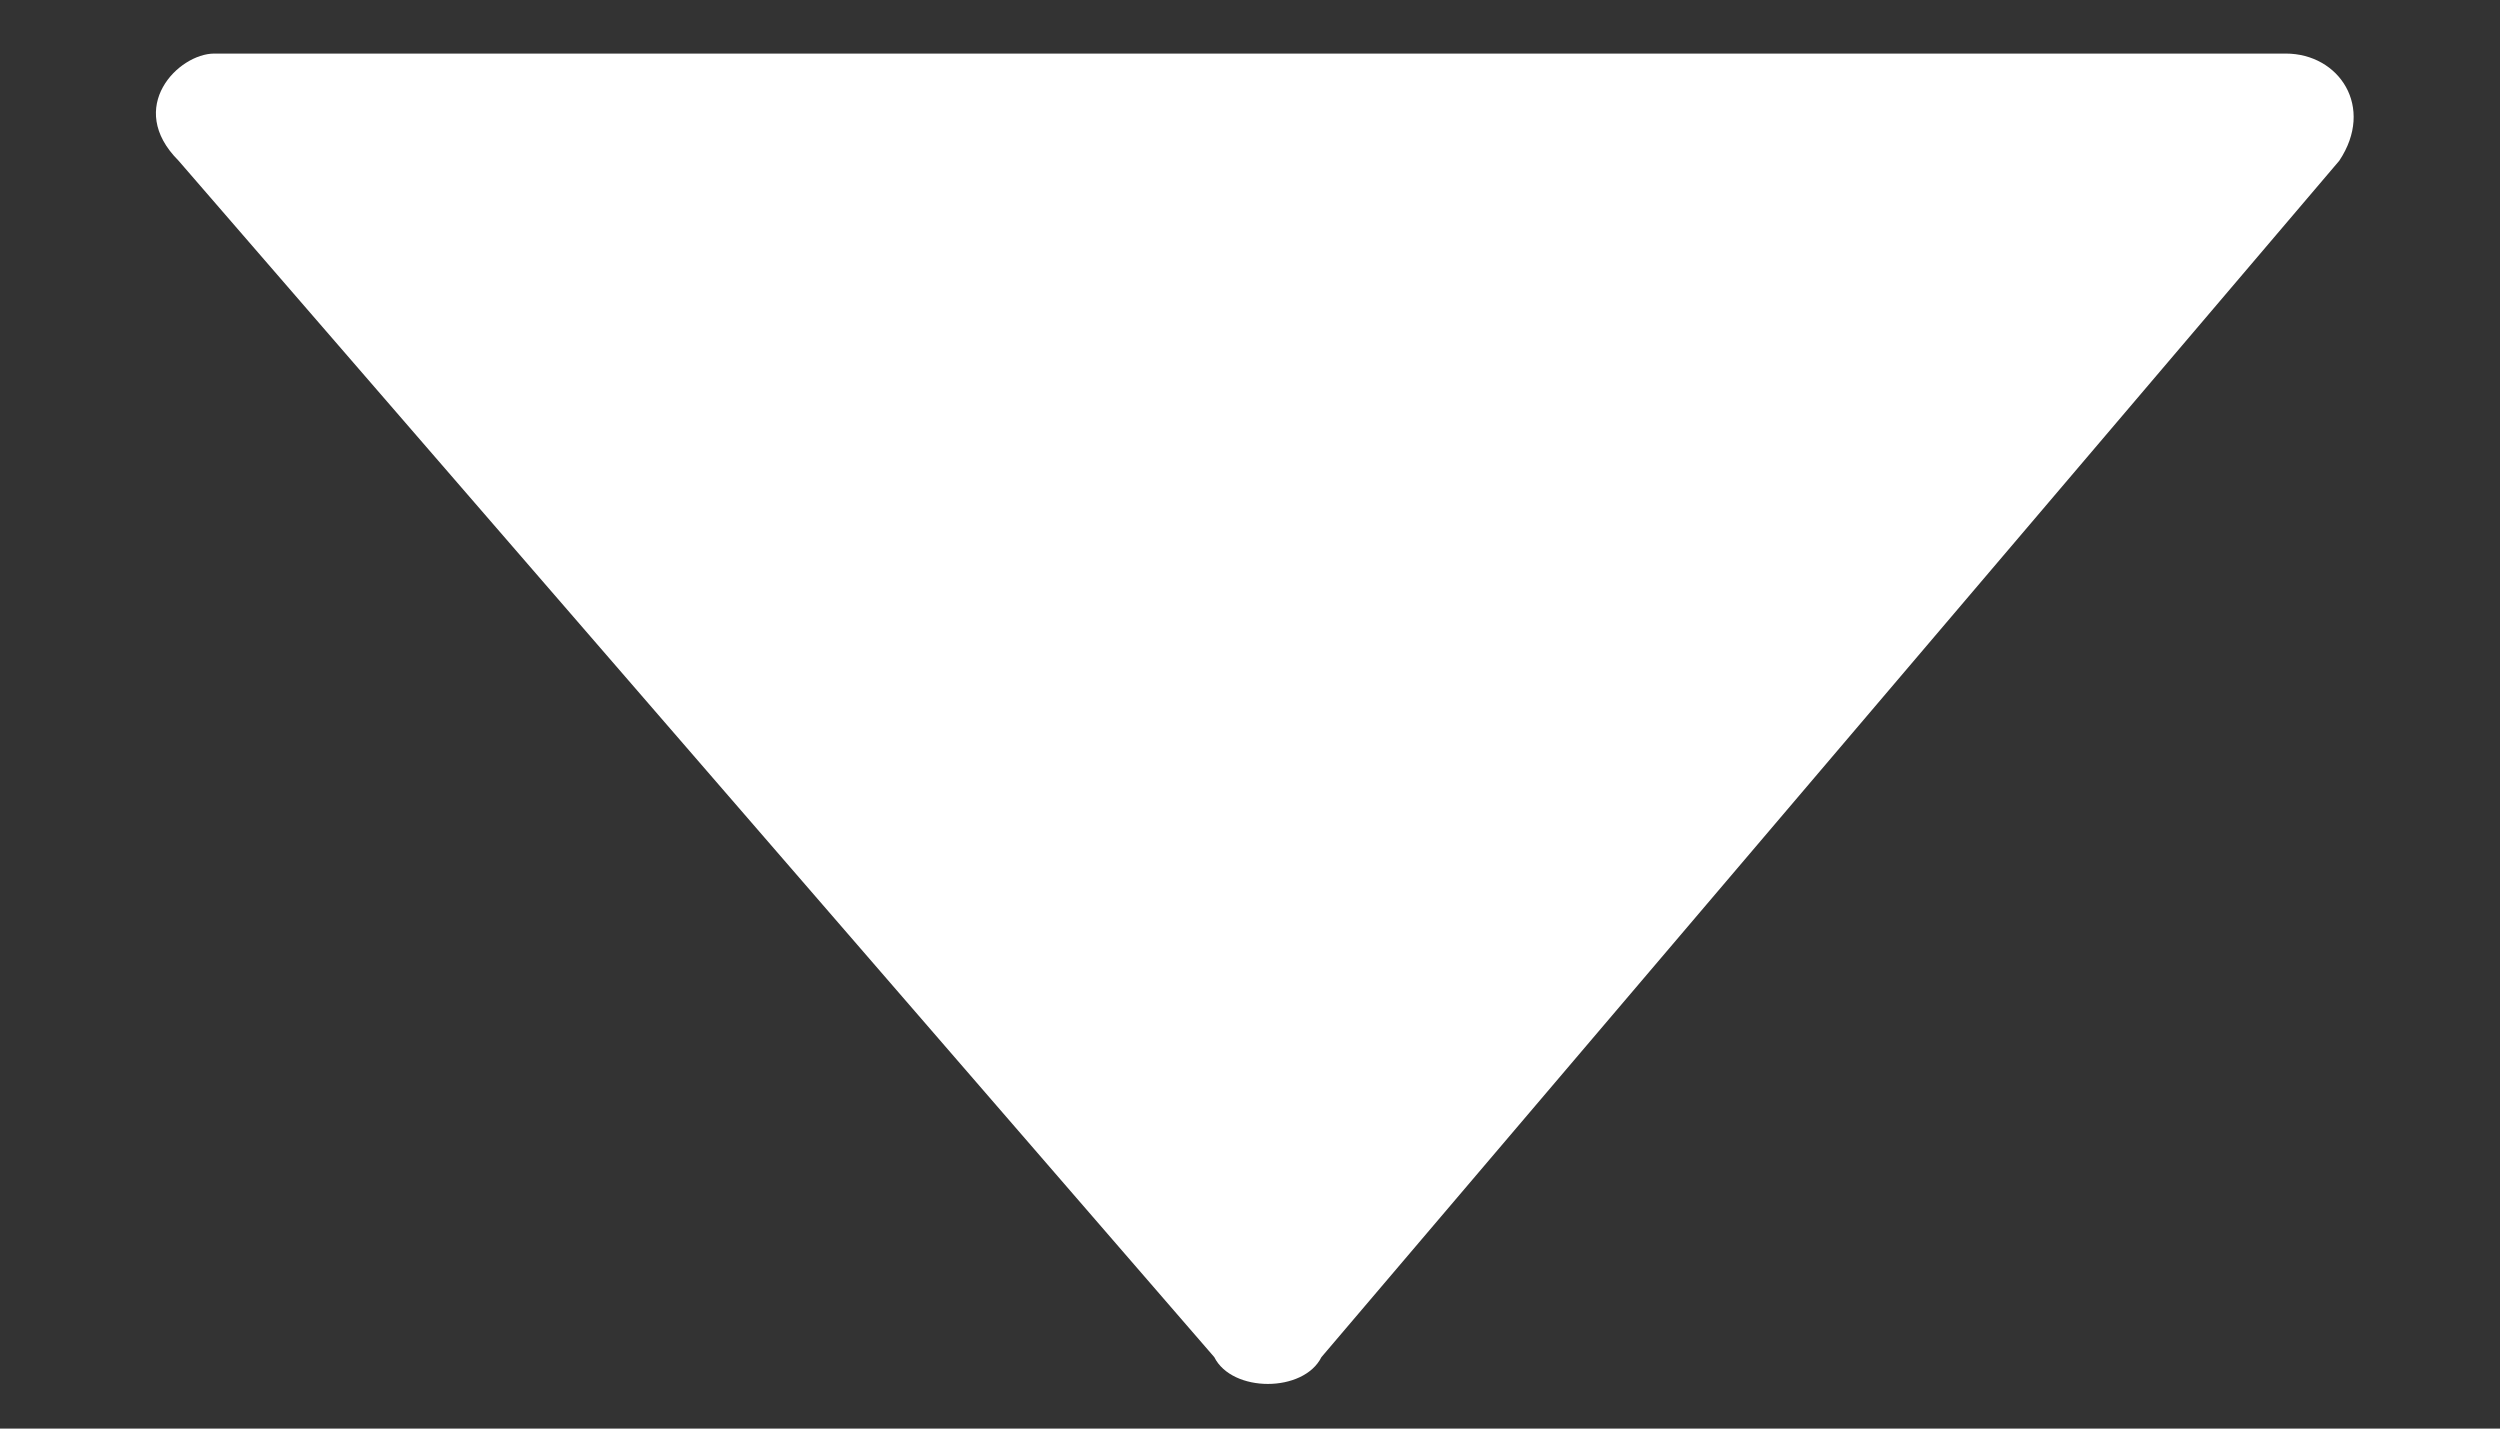 <svg width="14" height="8" fill="none" xmlns="http://www.w3.org/2000/svg"><rect width="100%" height="100%" fill="#333333" stroke="none"/><path d="M12.8.3H1.2C1 .3.7.6 1 .9l5.8 6.7c.1.2.5.2.6 0L13.1.9c.2-.3 0-.6-.3-.6z" fill="#fff"/></svg>